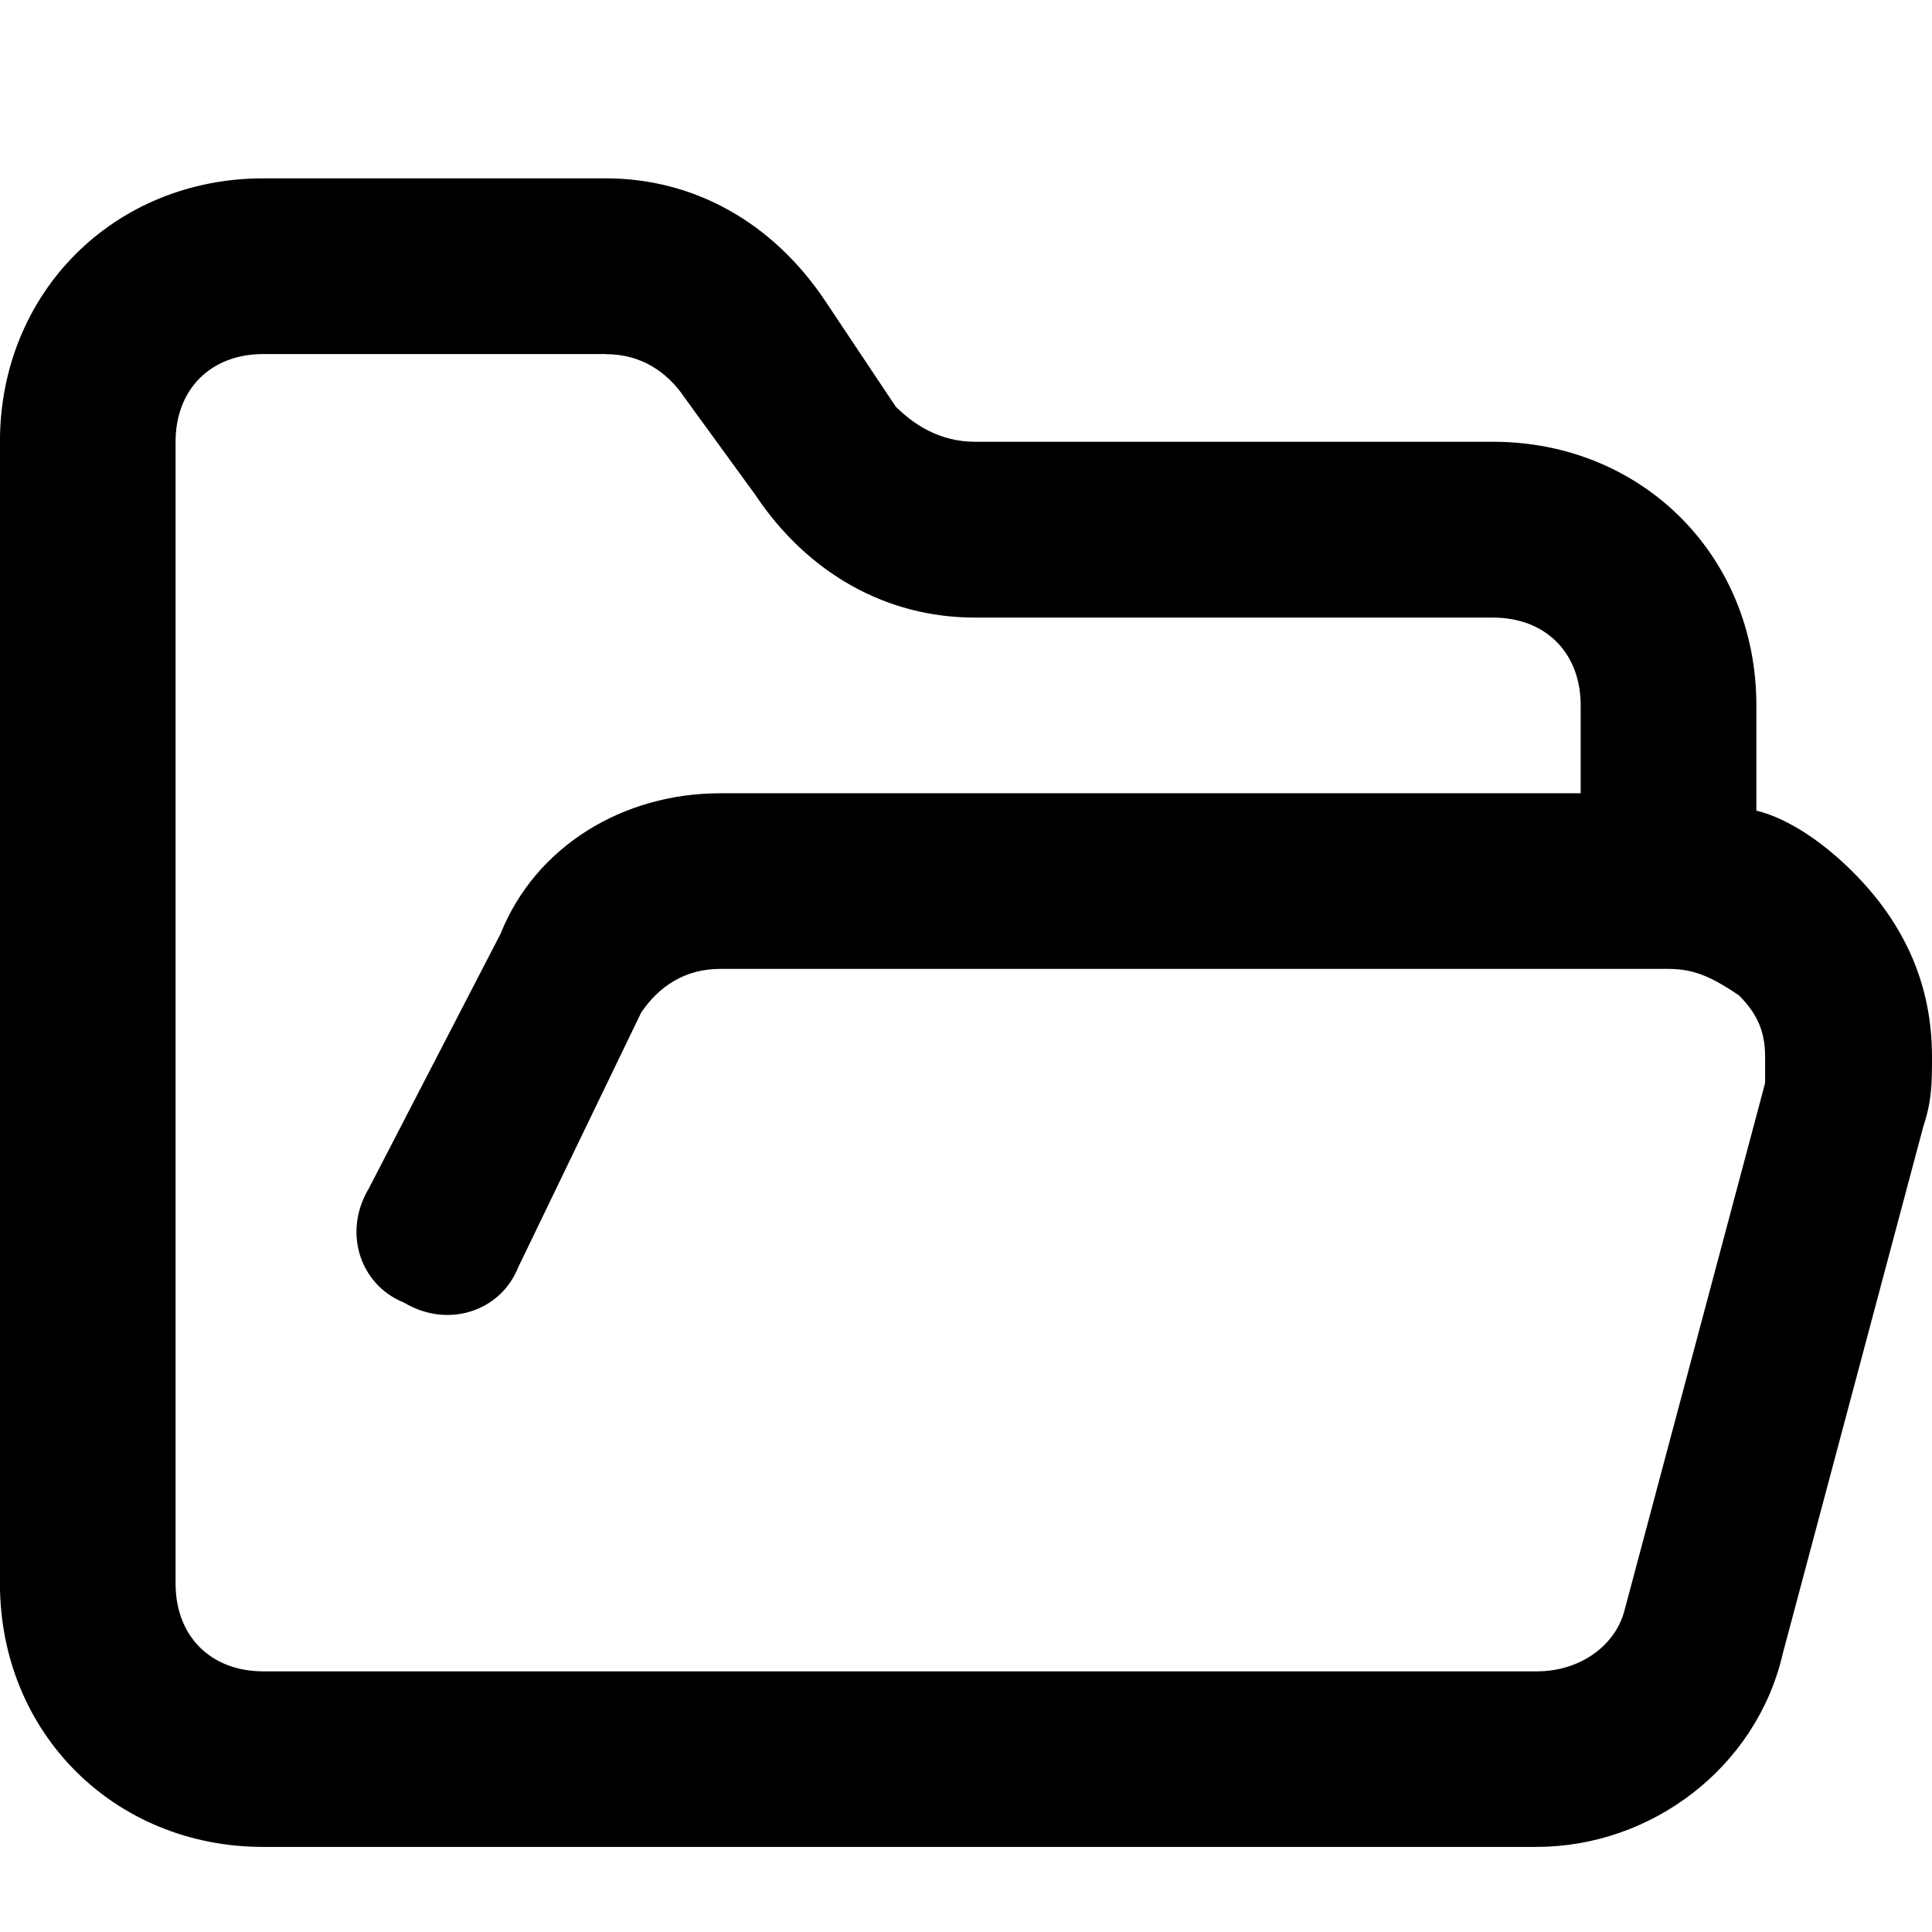 <svg  xmlns="http://www.w3.org/2000/svg" viewBox="0 0 32 32">
  <path d="M25.454 30.591c0 0 0 0 0 0h-21.091c-2.473 0-4.364-1.891-4.364-4.364v-18.909c0-2.473 1.891-4.364 4.364-4.364h5.673c1.455 0 2.764 0.727 3.636 2.036l1.164 1.745c0.291 0.291 0.727 0.582 1.309 0.582h8.582c2.473 0 4.364 1.891 4.364 4.364v1.745c0.582 0.145 1.164 0.582 1.6 1.018 0.873 0.873 1.309 1.891 1.309 3.055 0 0.436 0 0.727-0.145 1.164l-2.327 8.727c-0.436 1.891-2.182 3.2-4.073 3.2zM10.036 5.864h-5.673c-0.873 0-1.455 0.582-1.455 1.455v18.909c0 0.873 0.582 1.455 1.455 1.455h21.091c0 0 0 0 0 0 0.727 0 1.309-0.436 1.455-1.018l2.327-8.727c0-0.145 0-0.291 0-0.436 0-0.436-0.145-0.727-0.436-1.018-0.436-0.291-0.727-0.436-1.164-0.436 0 0 0 0 0 0h-15.709c0 0 0 0 0 0-0.582 0-1.018 0.291-1.309 0.727l-2.036 4.218c-0.291 0.727-1.164 1.018-1.891 0.582-0.727-0.291-1.018-1.164-0.582-1.891l2.182-4.218c0.582-1.455 2.036-2.327 3.636-2.327h14.254v-1.455c0-0.873-0.582-1.455-1.455-1.455h-8.582c-1.455 0-2.764-0.727-3.636-2.036l-1.164-1.6c-0.291-0.436-0.727-0.727-1.309-0.727z"></path>
  </svg>